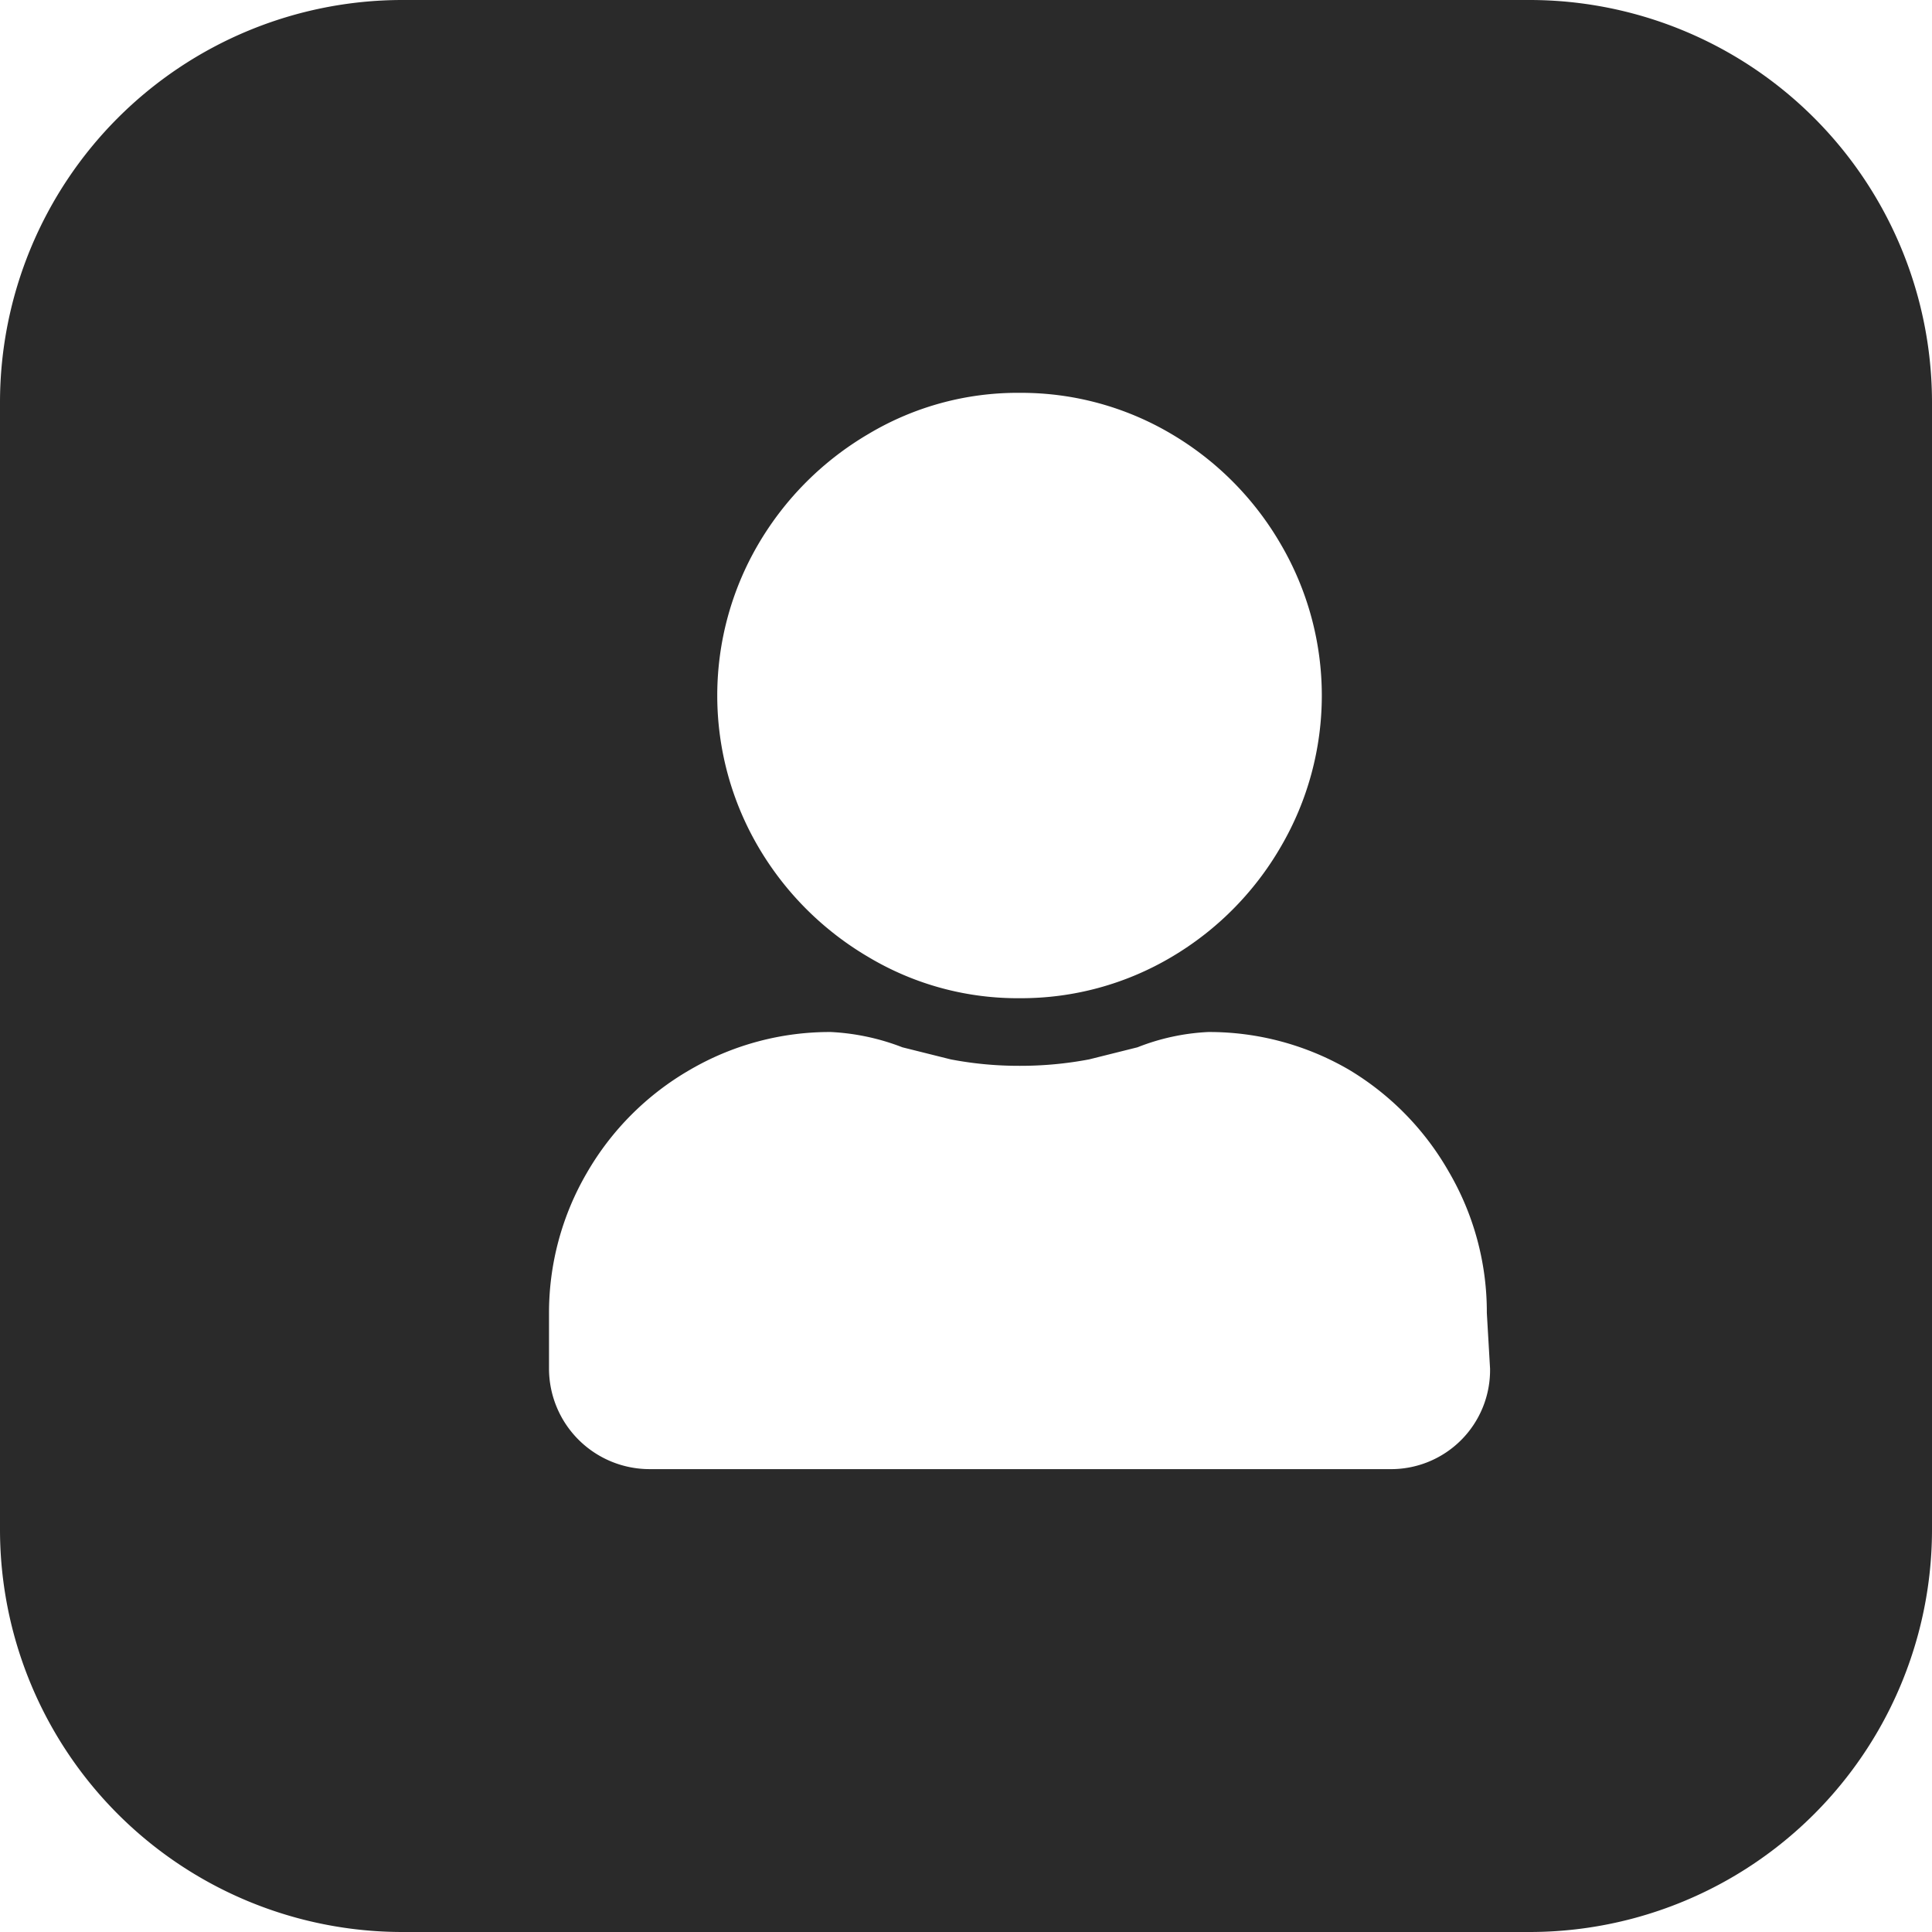 <svg xmlns="http://www.w3.org/2000/svg" viewBox="0 0 24 24"><defs><style>.cls-1{fill:#2a2a2a;}</style></defs><title>Icon_Account</title><g id="Layer_2" data-name="Layer 2"><g id="Artwork"><path class="cls-1" d="M19,0H5A5,5,0,0,0,0,5V19a5,5,0,0,0,5,5H19a5,5,0,0,0,5-5V5A5,5,0,0,0,19,0ZM9.42,6.76a3.83,3.83,0,0,1,1.37-1.37,3.61,3.61,0,0,1,1.88-.51,3.66,3.66,0,0,1,1.88.51,3.8,3.8,0,0,1,1.36,1.37,3.72,3.72,0,0,1,0,3.76,3.8,3.8,0,0,1-1.36,1.37,3.66,3.66,0,0,1-1.88.51,3.61,3.61,0,0,1-1.88-.51,3.83,3.83,0,0,1-1.37-1.37,3.72,3.72,0,0,1,0-3.76ZM18.51,17a1.23,1.23,0,0,1-1.25,1.25H8.07A1.25,1.25,0,0,1,6.82,17v-.68a3.45,3.45,0,0,1,.47-1.75,3.49,3.49,0,0,1,1.28-1.28,3.45,3.45,0,0,1,1.75-.47,2.84,2.84,0,0,1,.89.19l.6.15a4.49,4.49,0,0,0,.86.08,4.57,4.57,0,0,0,.86-.08l.6-.15a2.74,2.74,0,0,1,.88-.19,3.45,3.45,0,0,1,1.75.47A3.49,3.49,0,0,1,18,14.56a3.45,3.45,0,0,1,.47,1.75Z"/></g></g></svg>